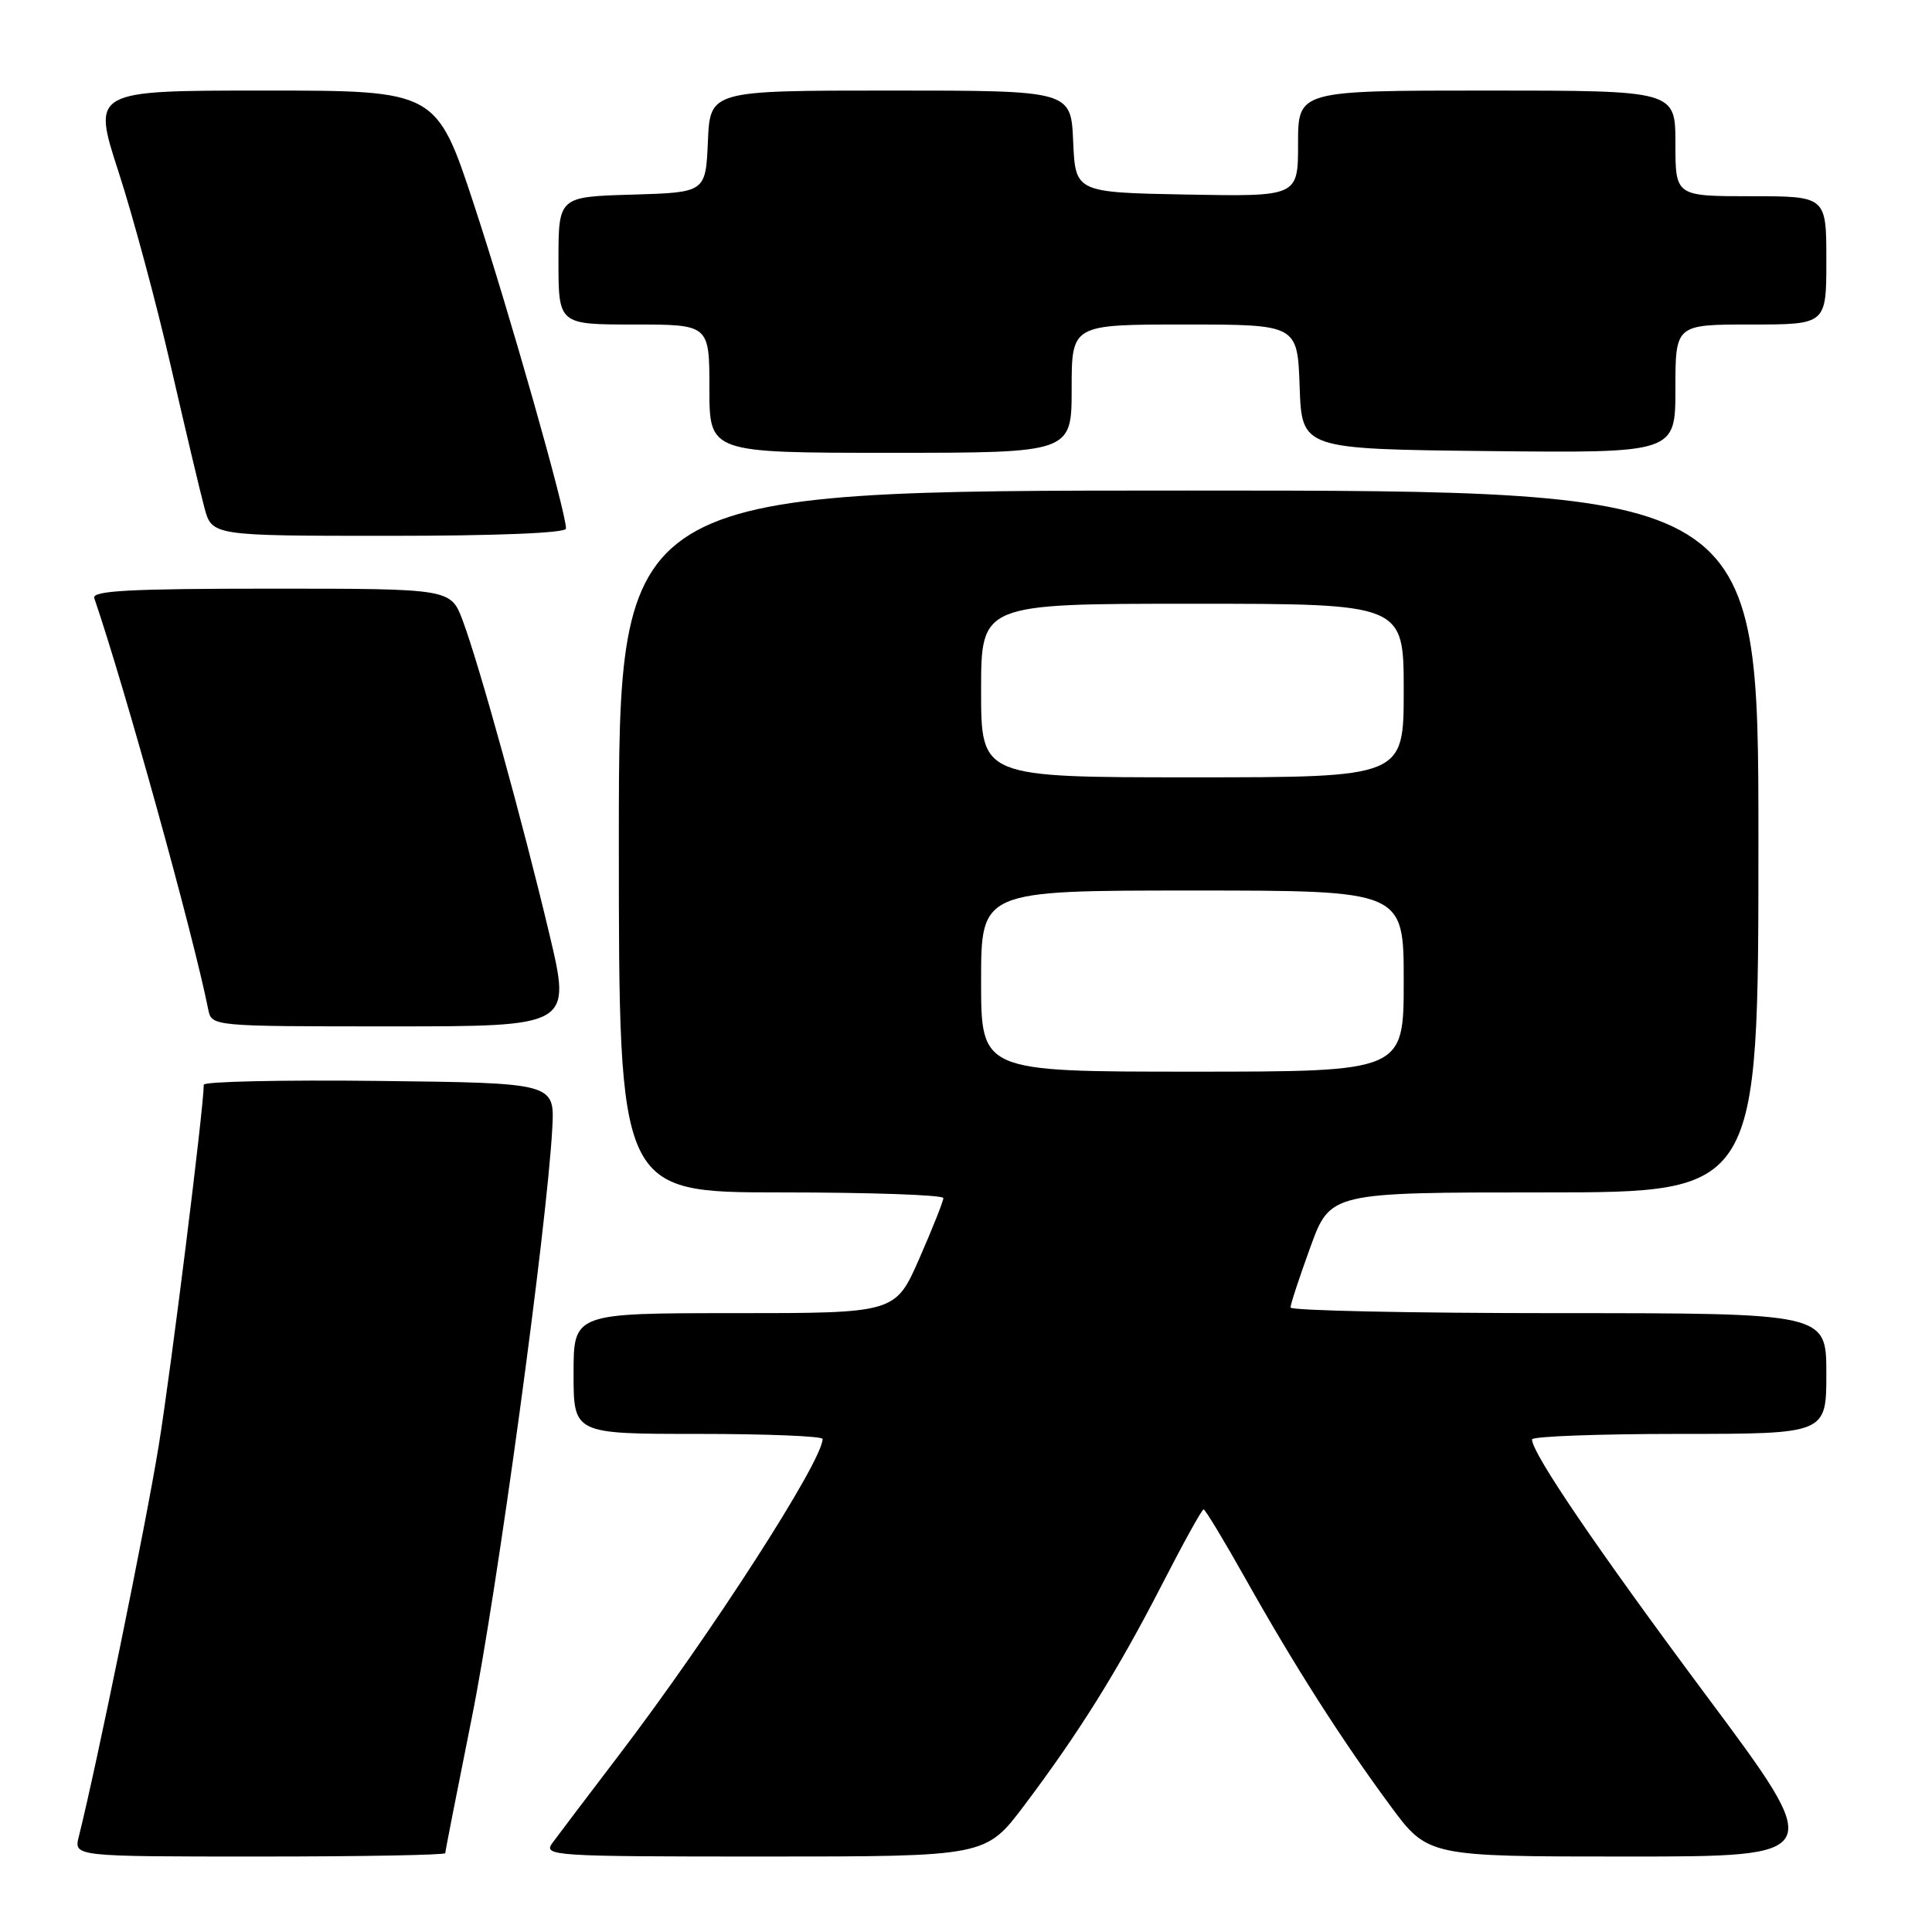 <?xml version="1.0" encoding="UTF-8" standalone="no"?>
<!DOCTYPE svg PUBLIC "-//W3C//DTD SVG 1.1//EN" "http://www.w3.org/Graphics/SVG/1.1/DTD/svg11.dtd" >
<svg xmlns="http://www.w3.org/2000/svg" xmlns:xlink="http://www.w3.org/1999/xlink" version="1.1" viewBox="0 0 256 256">
 <g >
 <path fill="currentColor"
d=" M 59.00 245.55 C 59.00 245.30 60.59 237.22 62.52 227.59 C 65.86 211.01 72.48 162.48 73.18 149.50 C 73.50 143.50 73.50 143.50 50.25 143.23 C 37.46 143.08 27.00 143.31 27.00 143.73 C 27.00 146.75 22.65 181.61 21.02 191.62 C 19.34 201.96 12.77 234.09 10.44 243.37 C 9.78 246.00 9.78 246.00 34.39 246.00 C 47.93 246.00 59.00 245.80 59.00 245.55 Z  M 135.70 239.25 C 142.95 229.63 148.12 221.35 153.98 209.94 C 156.79 204.47 159.26 200.00 159.48 200.00 C 159.70 200.00 162.21 204.16 165.07 209.25 C 171.50 220.70 177.72 230.45 184.21 239.25 C 189.19 246.00 189.19 246.00 215.59 246.00 C 241.98 246.00 241.98 246.00 226.15 224.75 C 211.63 205.25 203.00 192.57 203.00 190.73 C 203.00 190.33 211.78 190.00 222.50 190.00 C 242.00 190.00 242.00 190.00 242.00 182.00 C 242.00 174.00 242.00 174.00 206.50 174.00 C 186.97 174.00 171.00 173.66 171.00 173.25 C 170.99 172.84 172.18 169.24 173.63 165.25 C 176.27 158.00 176.27 158.00 204.63 158.00 C 233.00 158.00 233.00 158.00 233.00 111.50 C 233.00 65.00 233.00 65.00 157.50 65.00 C 82.00 65.00 82.00 65.00 82.00 111.50 C 82.00 158.00 82.00 158.00 103.50 158.00 C 115.33 158.00 125.00 158.34 125.00 158.75 C 125.00 159.16 123.57 162.76 121.82 166.75 C 118.64 174.00 118.64 174.00 97.32 174.00 C 76.00 174.00 76.00 174.00 76.00 182.00 C 76.00 190.00 76.00 190.00 92.50 190.00 C 101.58 190.00 109.00 190.30 109.00 190.67 C 109.00 193.58 94.21 216.55 82.09 232.46 C 77.91 237.94 73.91 243.23 73.19 244.21 C 71.95 245.92 73.23 246.00 101.25 246.00 C 130.61 246.00 130.61 246.00 135.70 239.25 Z  M 72.79 123.75 C 69.27 108.94 63.50 88.07 61.32 82.25 C 59.73 78.00 59.73 78.00 35.90 78.00 C 17.27 78.00 12.16 78.27 12.49 79.25 C 16.57 91.20 25.60 123.77 27.59 133.75 C 28.04 136.00 28.04 136.00 51.87 136.00 C 75.70 136.00 75.70 136.00 72.79 123.75 Z  M 75.00 70.04 C 75.00 67.81 67.48 41.33 62.85 27.25 C 57.83 12.00 57.83 12.00 35.02 12.00 C 12.21 12.00 12.21 12.00 15.70 22.75 C 17.62 28.66 20.74 40.25 22.63 48.50 C 24.53 56.75 26.52 65.19 27.08 67.25 C 28.08 71.00 28.08 71.00 51.54 71.00 C 65.81 71.00 75.00 70.63 75.00 70.04 Z  M 142.00 51.50 C 142.00 43.00 142.00 43.00 156.96 43.00 C 171.92 43.00 171.92 43.00 172.21 51.25 C 172.50 59.50 172.50 59.50 197.25 59.77 C 222.00 60.03 222.00 60.03 222.00 51.52 C 222.00 43.00 222.00 43.00 232.00 43.00 C 242.00 43.00 242.00 43.00 242.00 34.50 C 242.00 26.00 242.00 26.00 232.00 26.00 C 222.00 26.00 222.00 26.00 222.00 19.00 C 222.00 12.00 222.00 12.00 197.00 12.00 C 172.00 12.00 172.00 12.00 172.00 19.03 C 172.00 26.05 172.00 26.05 157.25 25.78 C 142.50 25.50 142.50 25.50 142.20 18.75 C 141.91 12.00 141.91 12.00 118.00 12.00 C 94.09 12.00 94.09 12.00 93.80 18.75 C 93.50 25.50 93.50 25.50 83.75 25.79 C 74.00 26.07 74.00 26.07 74.00 34.54 C 74.00 43.00 74.00 43.00 84.00 43.00 C 94.00 43.00 94.00 43.00 94.00 51.50 C 94.00 60.00 94.00 60.00 118.00 60.00 C 142.00 60.00 142.00 60.00 142.00 51.50 Z  M 130.00 130.00 C 130.00 118.00 130.00 118.00 158.00 118.00 C 186.00 118.00 186.00 118.00 186.00 130.00 C 186.00 142.00 186.00 142.00 158.00 142.00 C 130.00 142.00 130.00 142.00 130.00 130.00 Z  M 130.00 91.50 C 130.00 80.00 130.00 80.00 158.00 80.00 C 186.00 80.00 186.00 80.00 186.00 91.50 C 186.00 103.00 186.00 103.00 158.00 103.00 C 130.00 103.00 130.00 103.00 130.00 91.50 Z "/>
</g>
</svg>